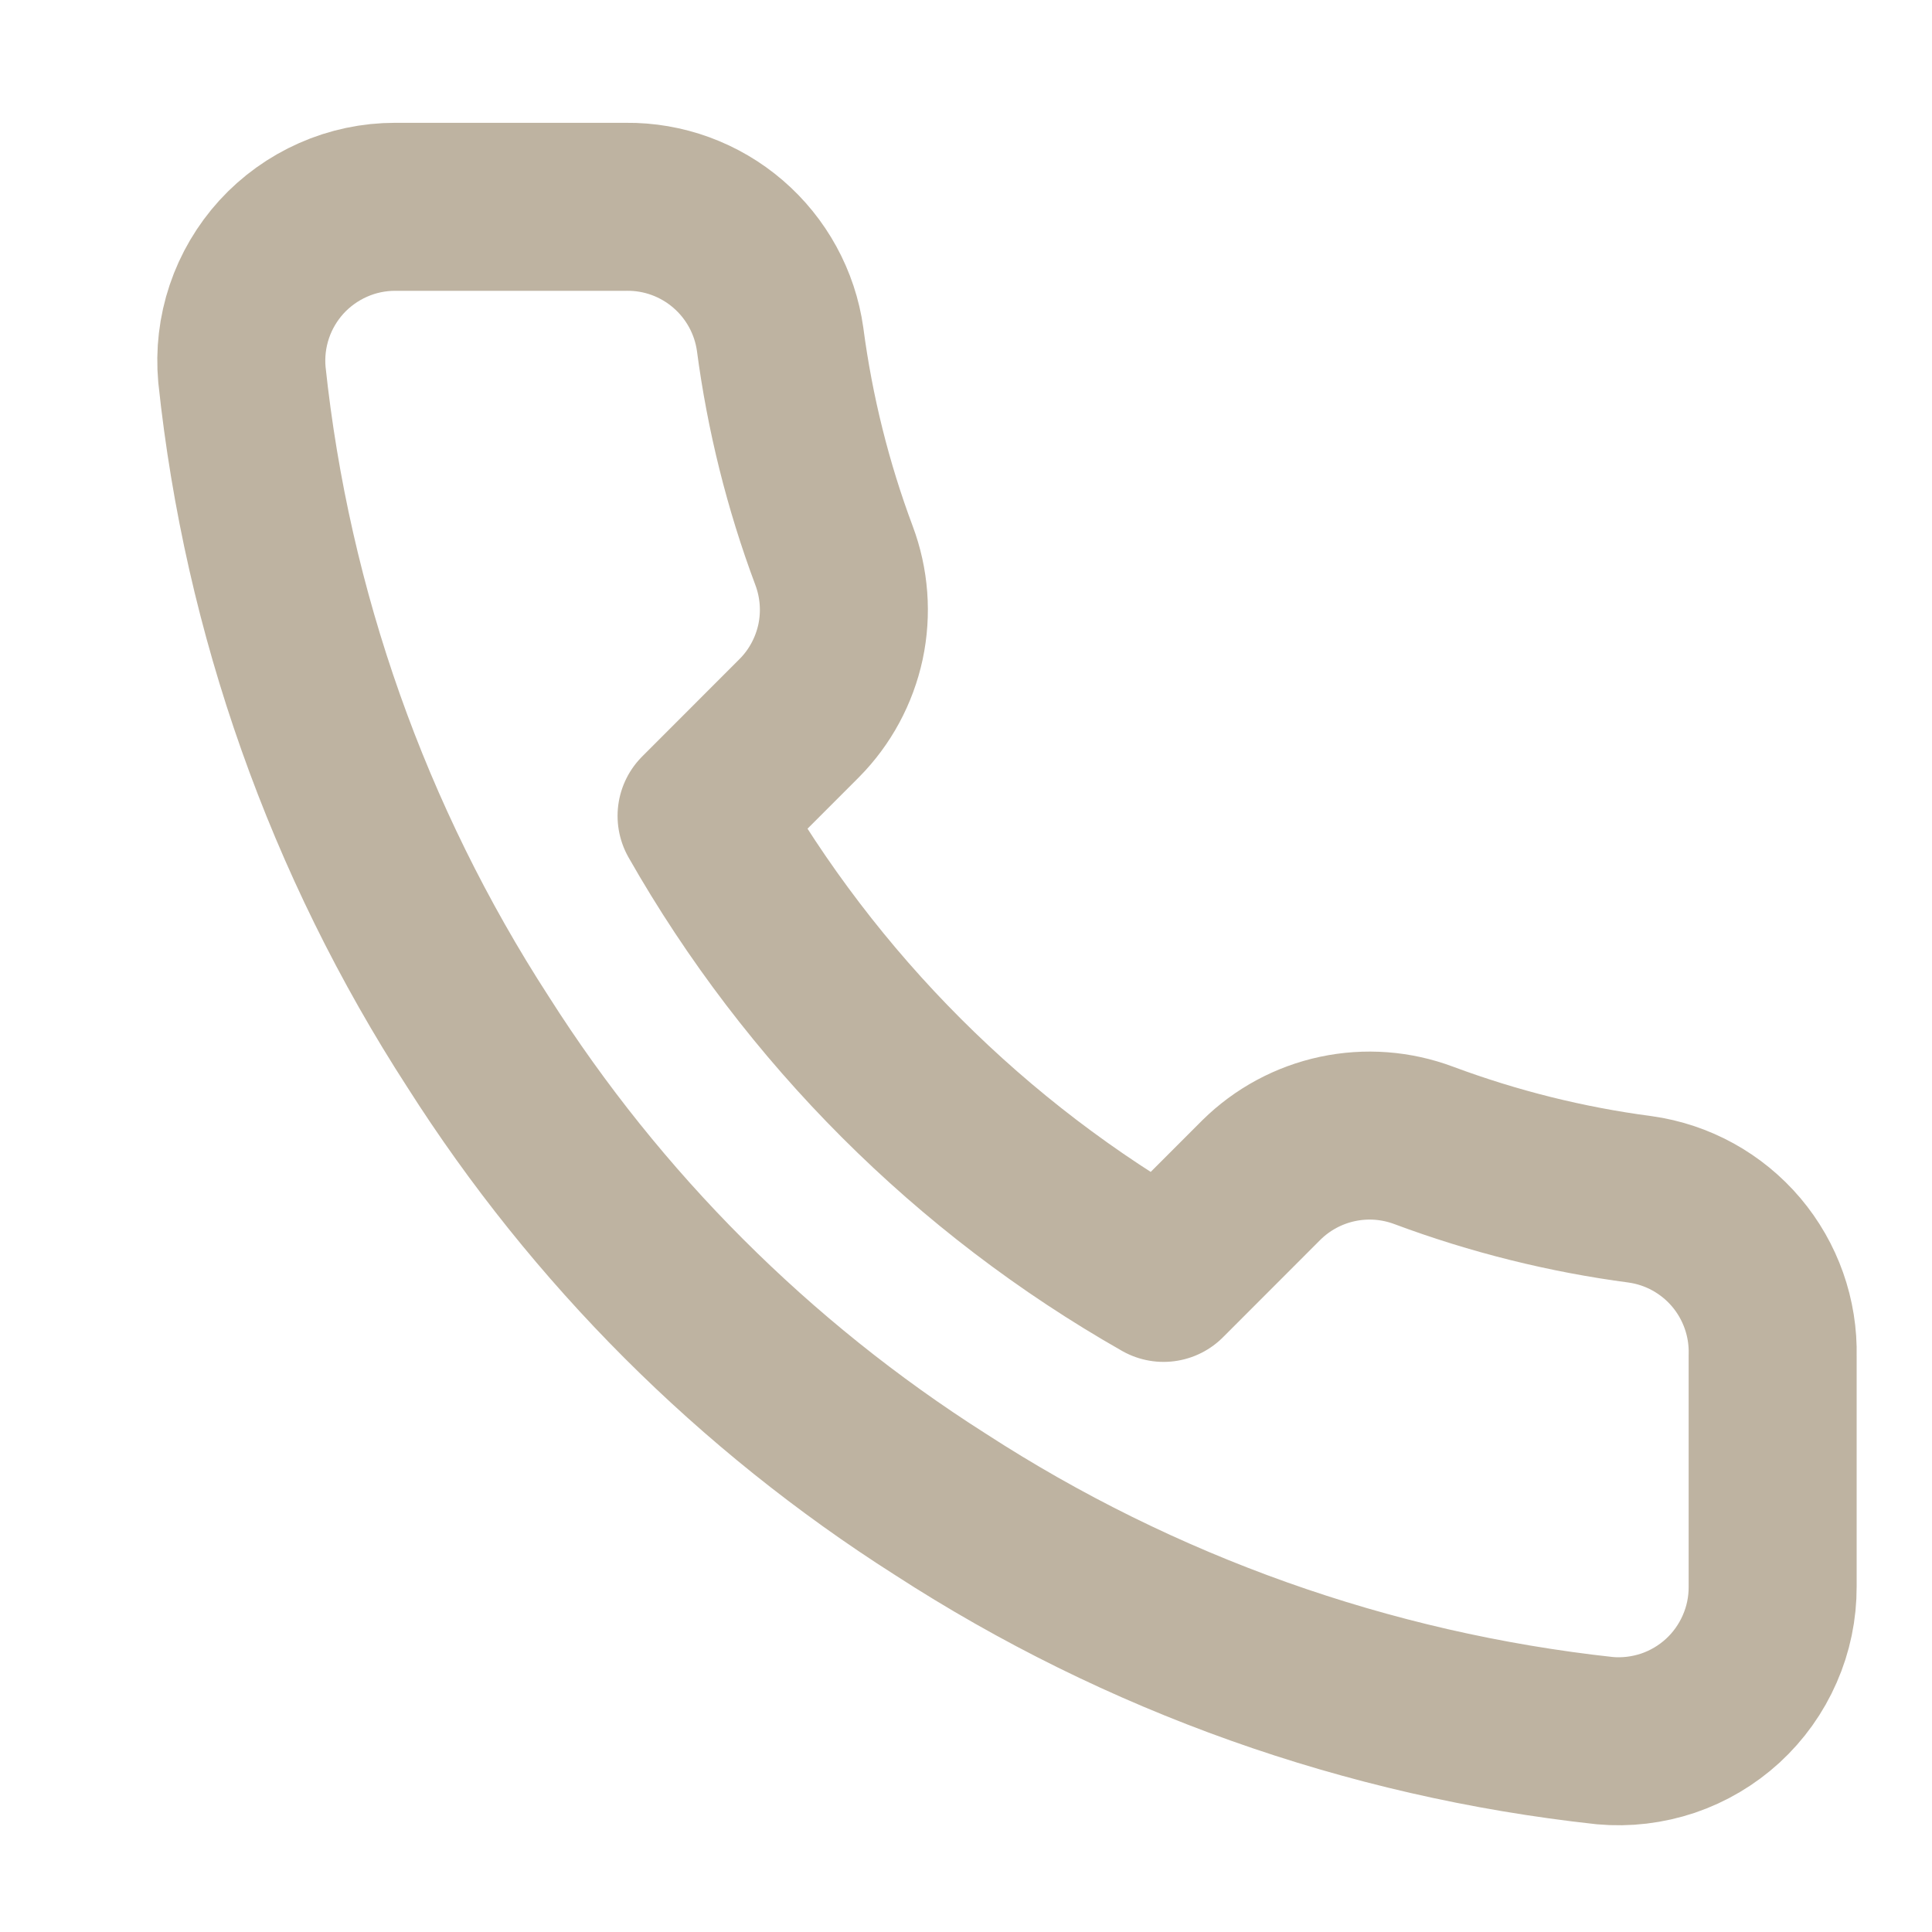 <svg width="23" height="23" viewBox="0 0 23 23" fill="none" xmlns="http://www.w3.org/2000/svg">
<g clip-path="url(#clip0_520_24)">
<path d="M21.103 16.138V18.888C21.104 19.144 21.052 19.396 20.949 19.63C20.847 19.864 20.697 20.074 20.509 20.247C20.321 20.419 20.099 20.551 19.857 20.633C19.615 20.714 19.359 20.745 19.105 20.722C16.284 20.415 13.574 19.451 11.194 17.908C8.979 16.5 7.101 14.622 5.694 12.408C4.144 10.016 3.18 7.293 2.88 4.46C2.857 4.207 2.887 3.951 2.968 3.71C3.049 3.469 3.18 3.247 3.351 3.059C3.523 2.871 3.732 2.721 3.965 2.618C4.197 2.515 4.449 2.462 4.704 2.462H7.454C7.899 2.457 8.33 2.615 8.667 2.905C9.004 3.195 9.225 3.598 9.287 4.038C9.403 4.918 9.618 5.783 9.929 6.614C10.052 6.942 10.079 7.299 10.006 7.642C9.932 7.984 9.763 8.299 9.516 8.548L8.352 9.713C9.657 12.008 11.557 13.908 13.852 15.213L15.016 14.048C15.265 13.802 15.58 13.632 15.923 13.559C16.266 13.486 16.622 13.513 16.95 13.636C17.782 13.946 18.646 14.162 19.526 14.278C19.971 14.34 20.378 14.565 20.669 14.908C20.959 15.251 21.114 15.689 21.103 16.138Z" stroke="#BEB3A1" stroke-width="2" stroke-linecap="round" stroke-linejoin="round"/>
</g>
<defs>
<clipPath id="clip0_520_24">
<rect width="22" height="22" fill="white" transform="translate(0.936 0.628)"/>
</clipPath>
</defs>
</svg>
